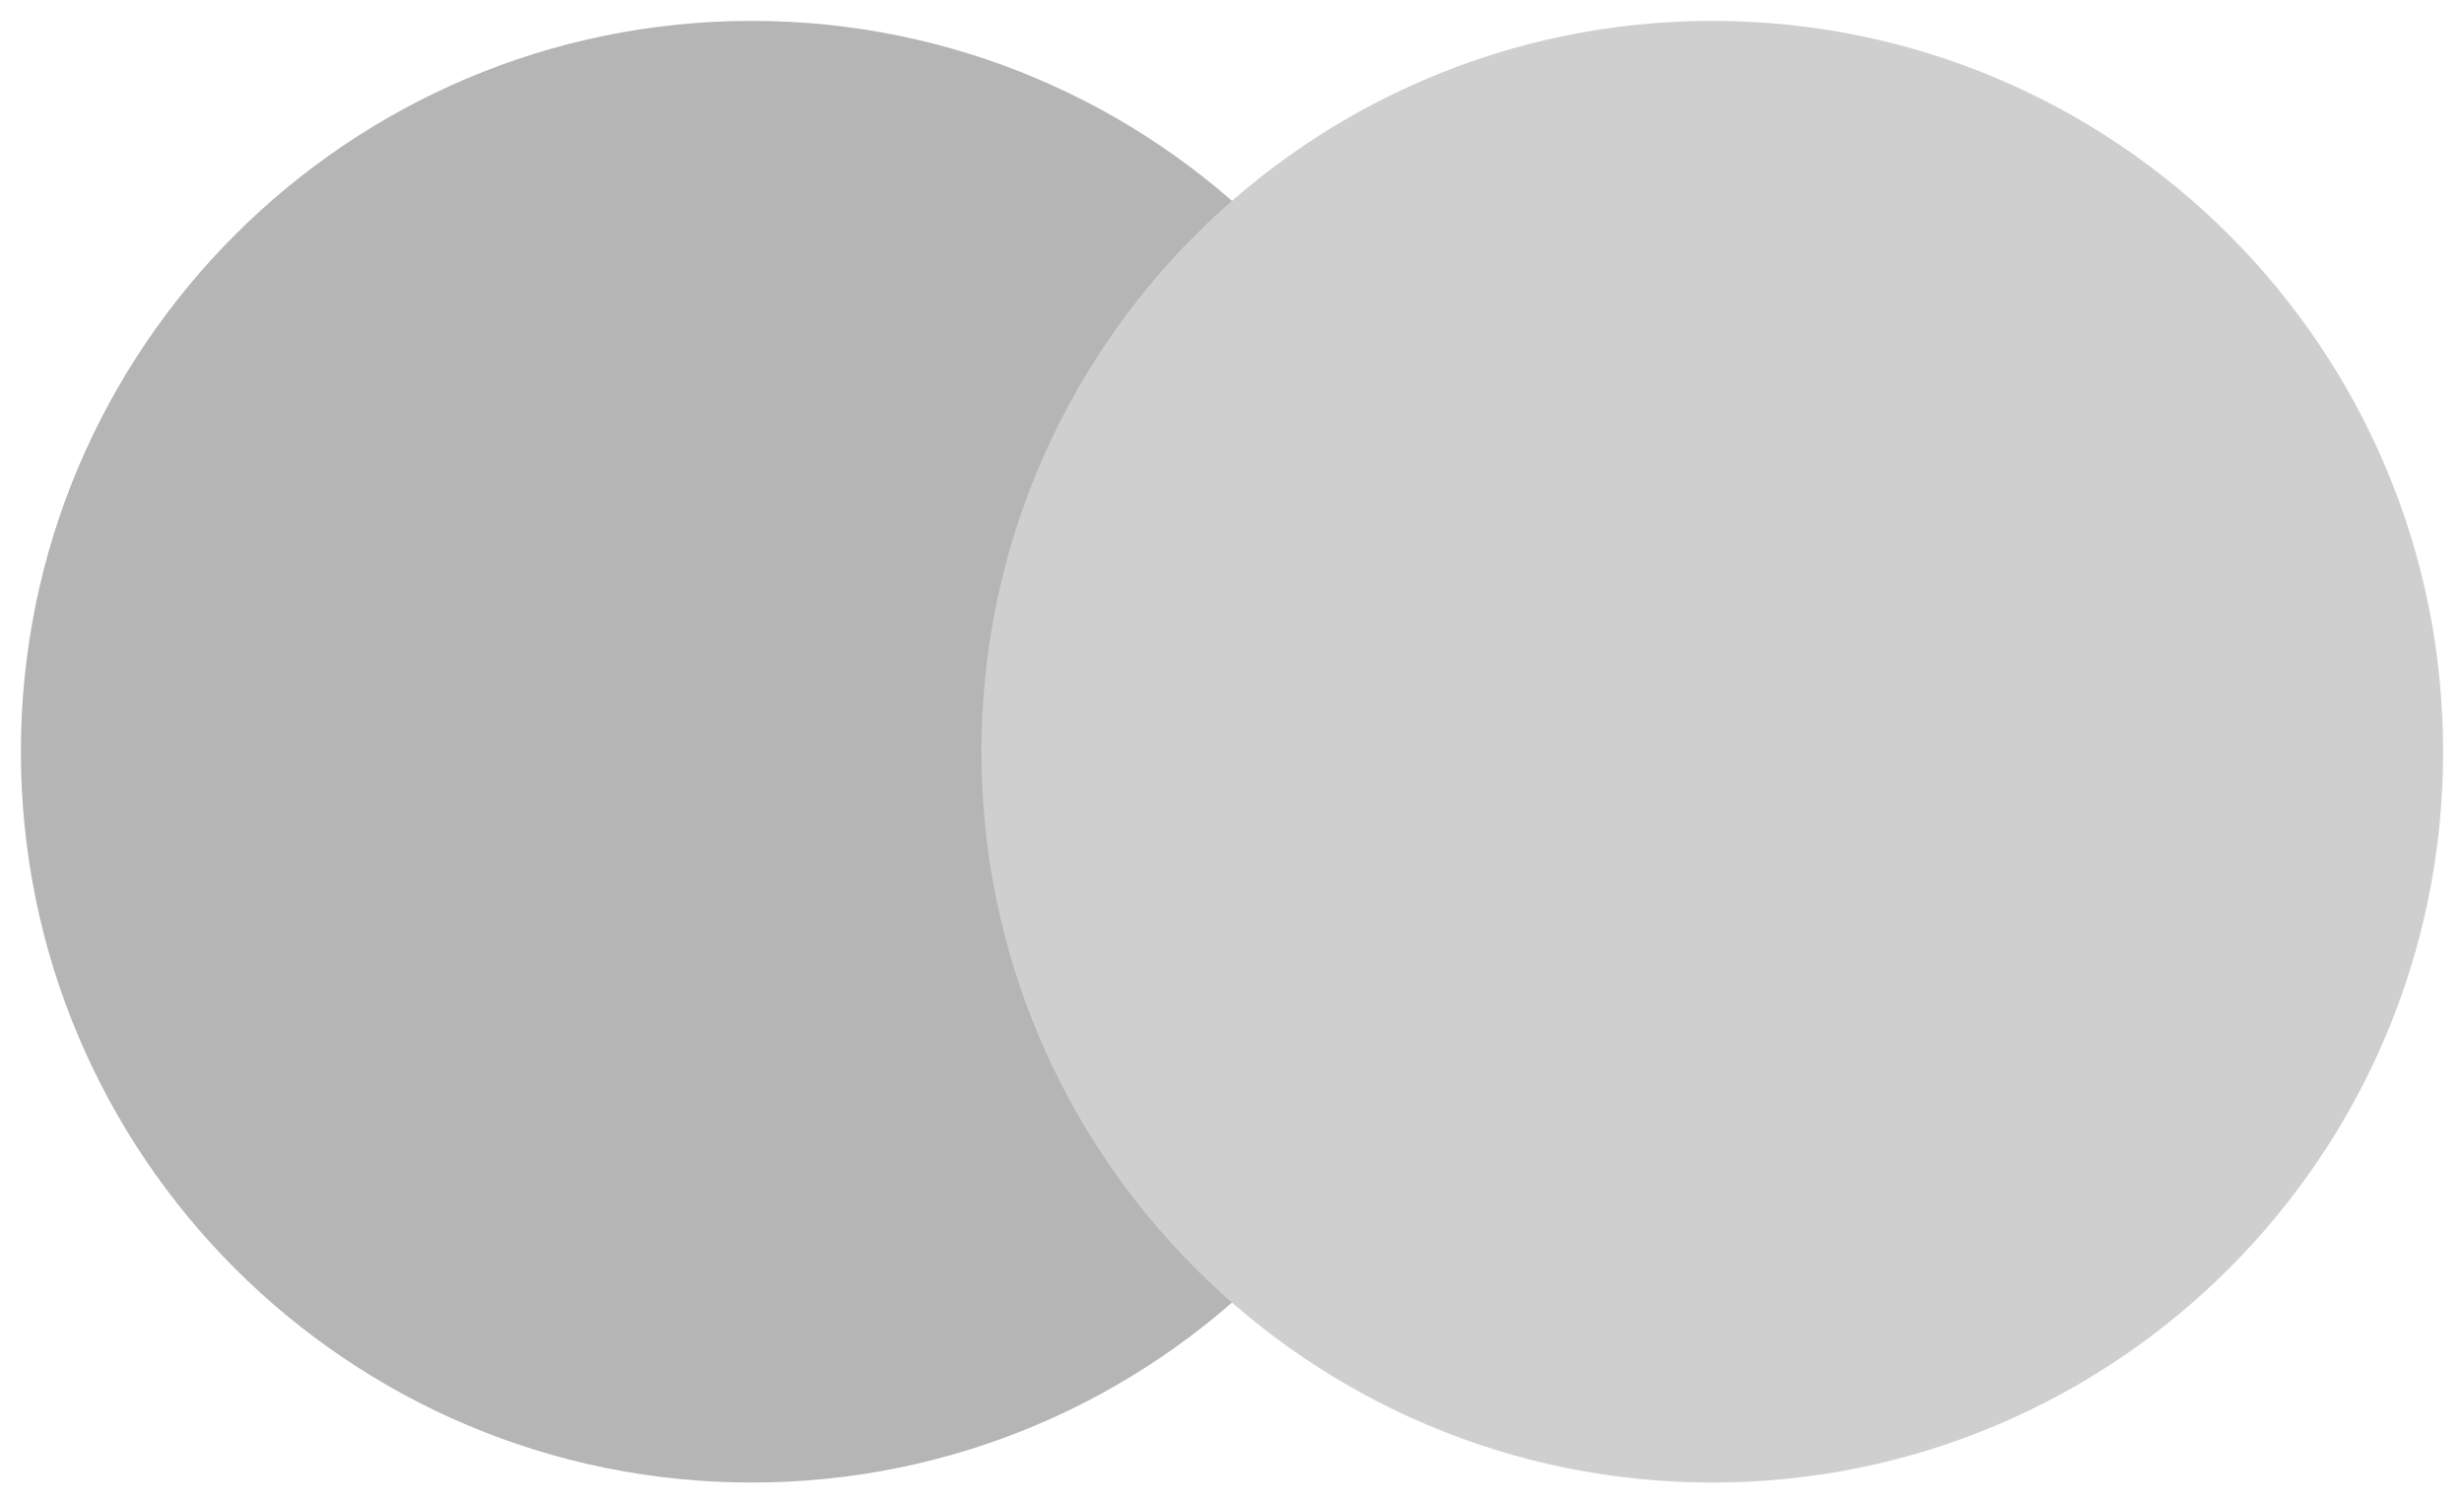 <?xml version="1.0" encoding="utf-8"?>
<svg width="59px" height="36px" viewBox="0 0 59 36" version="1.1" xmlns:xlink="http://www.w3.org/1999/xlink" xmlns="http://www.w3.org/2000/svg">
  <path d="M18 35.5C27.665 35.5 35.5 27.665 35.5 18C35.5 8.335 27.665 0.5 18 0.5C8.335 0.5 0.5 8.335 0.5 18C0.5 27.665 8.335 35.5 18 35.5Z" id="Oval" fill="#B5B5B5" fill-rule="evenodd" stroke="none" />
  <path d="M41 35.5C50.665 35.5 58.5 27.665 58.5 18C58.5 8.335 50.665 0.5 41 0.5C31.335 0.5 23.5 8.335 23.5 18C23.5 27.665 31.335 35.5 41 35.5Z" id="Oval-Copy" fill="#CFCFCF" fill-rule="evenodd" stroke="none" />
</svg>